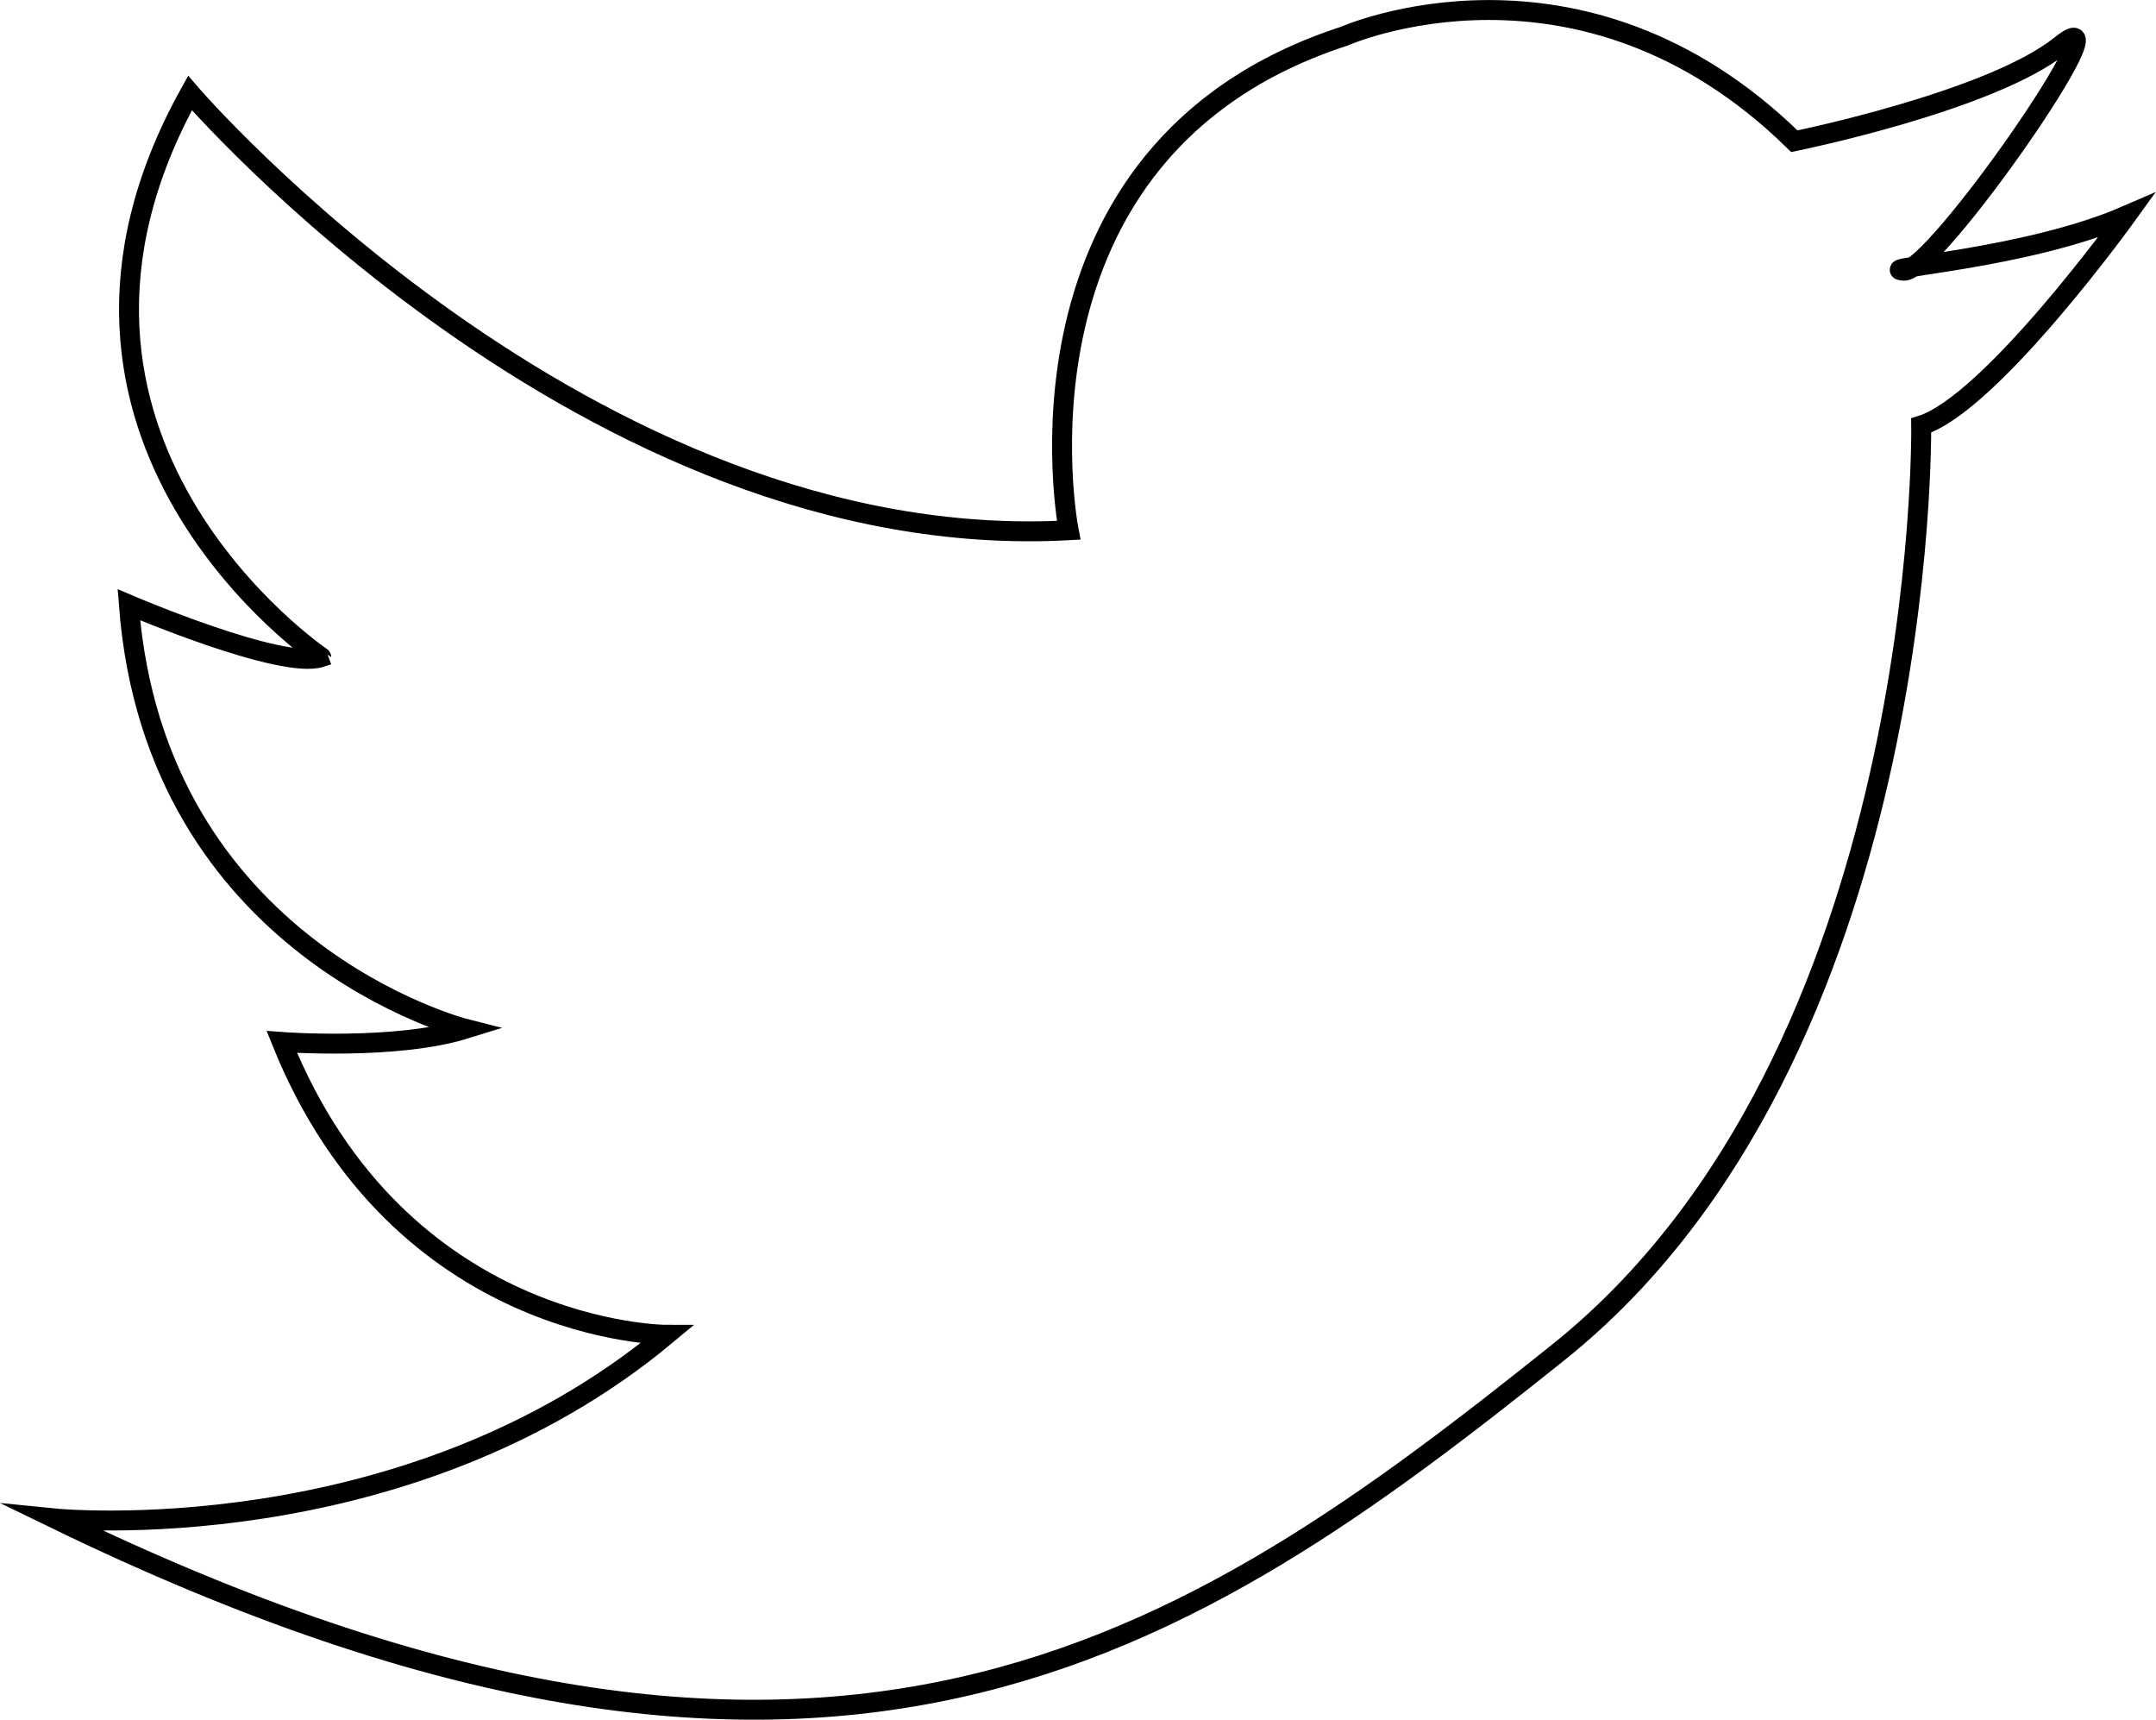<svg id="Layer_3" data-name="Layer 3" xmlns="http://www.w3.org/2000/svg" viewBox="0 0 108.26 86.33"><defs><style>.cls-1{fill:none;stroke:#000;stroke-miterlimit:10;}</style></defs><path class="cls-1" d="M200.13,136.53s20,23.27,44.12,21.95c0,0-3.73-19.09,13.83-24.8,0,0,11.86-5.27,22.61,5.27,0,0,9.88-2,13.39-4.83s-6.36,11.47-7.9,11.33,6.15-.58,11.19-2.77c0,0-6.8,9.44-10.31,10.54,0,0,.44,31.6-18.22,46.53s-36.66,27.22-75.51,8.34c0,0,17.56,1.76,30.73-9.22,0,0-13.39,0-19.32-14.7,0,0,5.71.43,9.22-.66,0,0-15.58-3.95-16.9-21.29,0,0,7.68,3.29,9.66,2.63C206.72,164.85,190.48,153.87,200.13,136.53Z" transform="translate(-190.59 -131.86)"/></svg>